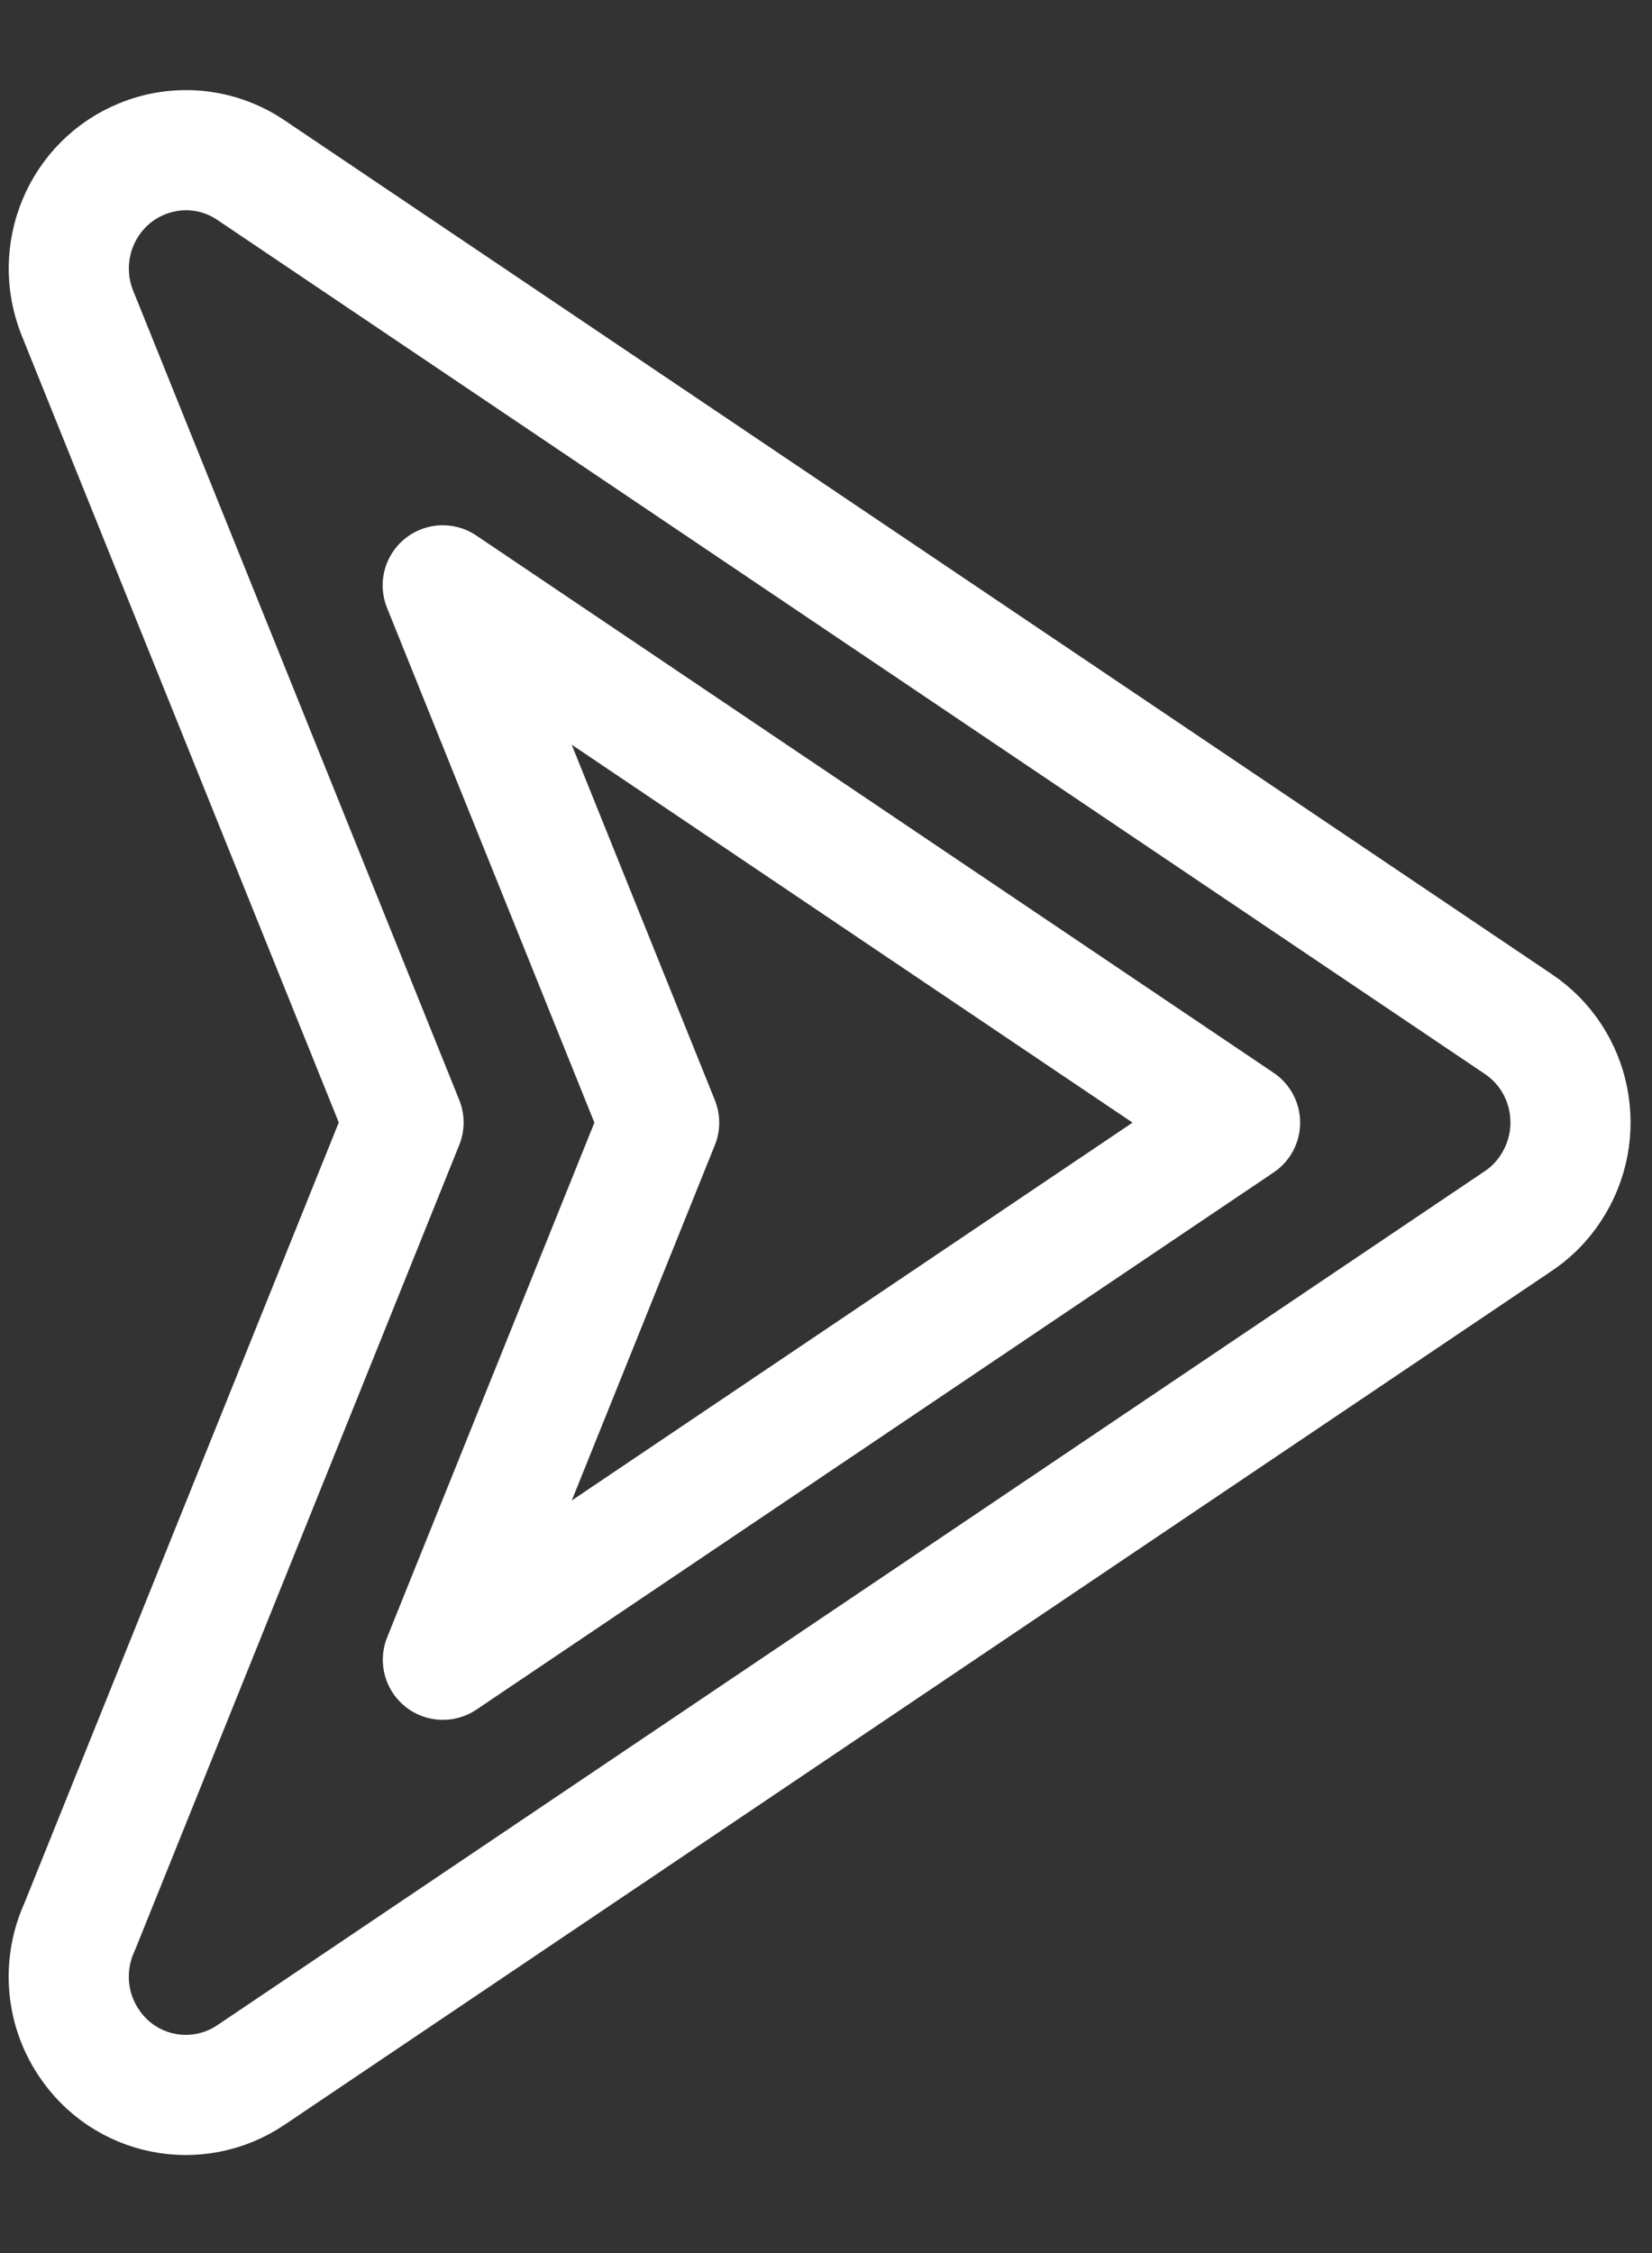 <svg width="11" height="15" viewBox="0 0 11 15" fill="none" xmlns="http://www.w3.org/2000/svg">
<rect x="0" y="0" width="11" height="15" fill="#333333" stroke="none"/>
<path fill-rule="evenodd" clip-rule="evenodd" d="M2.687 7.473L0.515 2.083C0.354 1.68 0.546 1.221 0.945 1.058C1.184 0.96 1.455 0.987 1.67 1.132L10.11 6.818C10.469 7.059 10.565 7.548 10.326 7.91C10.265 8.004 10.186 8.08 10.098 8.137L1.67 13.815C1.311 14.056 0.827 13.959 0.589 13.596C0.432 13.359 0.42 13.067 0.531 12.826L2.687 7.473Z" stroke="white" stroke-width="0.8" stroke-miterlimit="22.926" stroke-linecap="round" stroke-linejoin="round"/>
<path fill-rule="evenodd" clip-rule="evenodd" d="M2.949 11.05L8.257 7.474L2.948 3.897L4.389 7.474L2.949 11.05Z" stroke="white" stroke-width="0.8" stroke-miterlimit="22.926" stroke-linecap="round" stroke-linejoin="round"/>
</svg>
